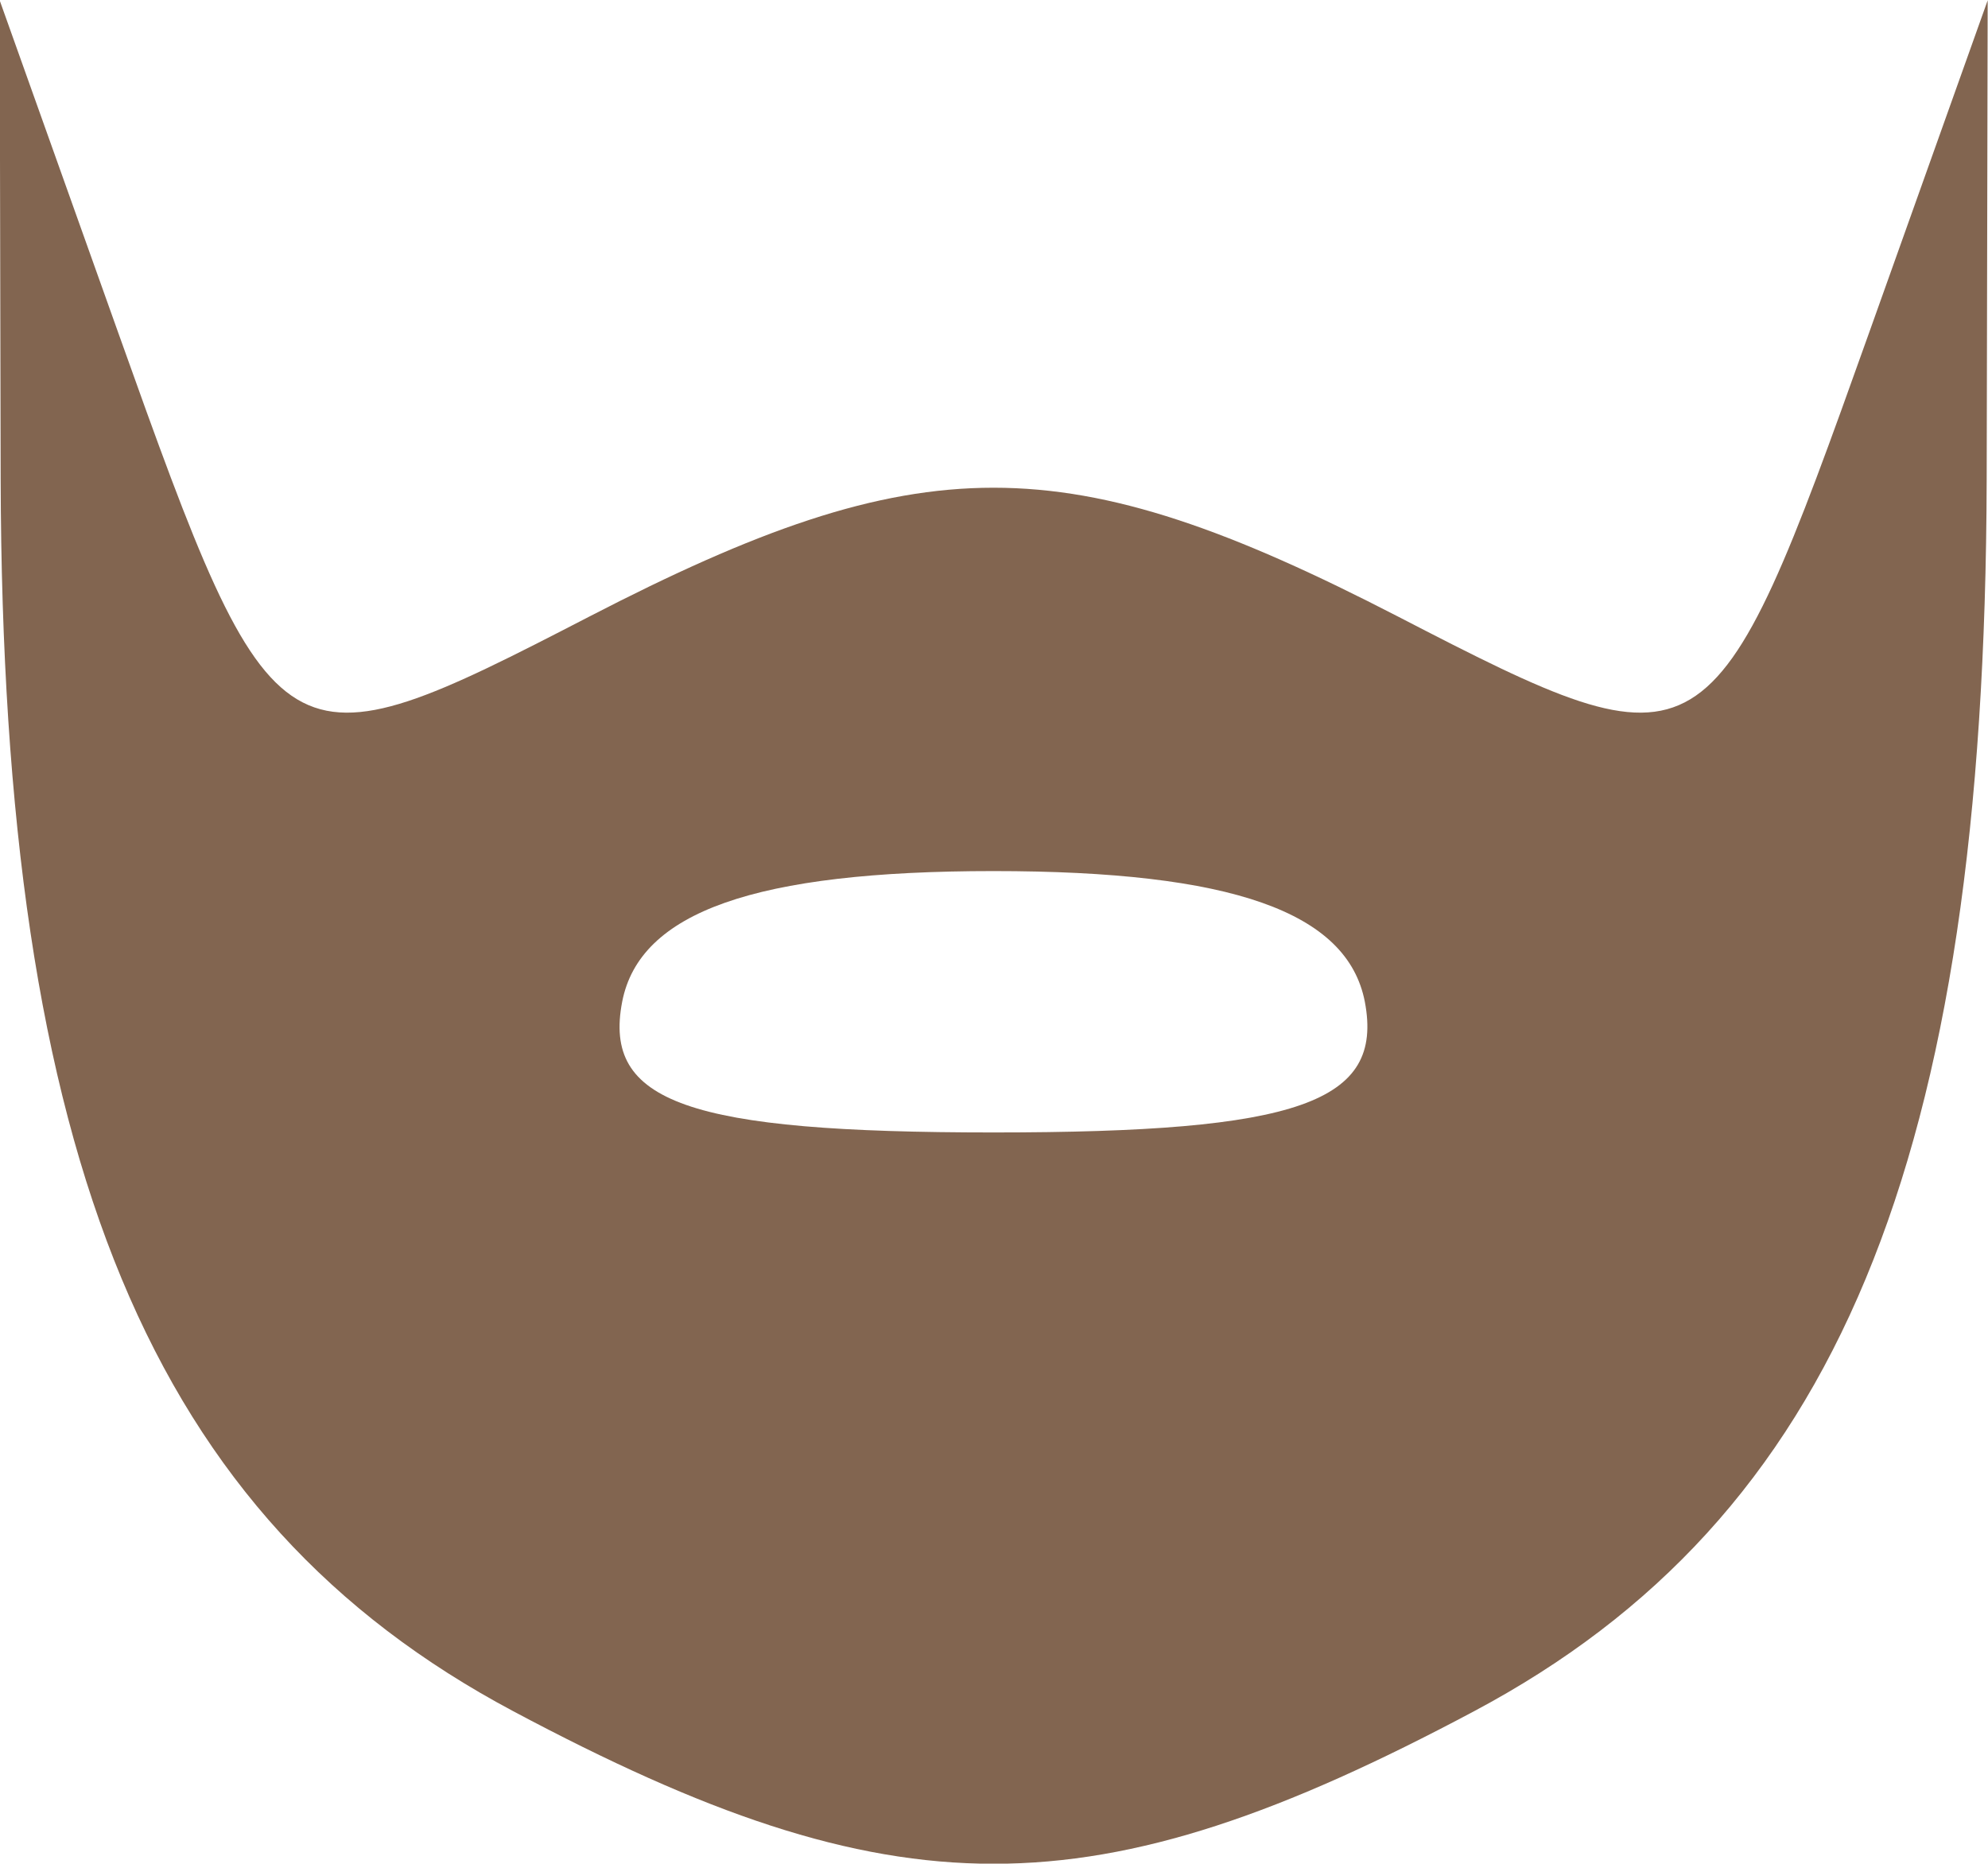 <?xml version="1.0" encoding="UTF-8" standalone="no"?>
<svg
   xmlns:dc="http://purl.org/dc/elements/1.1/"
   xmlns:cc="http://creativecommons.org/ns#"
   xmlns:rdf="http://www.w3.org/1999/02/22-rdf-syntax-ns#"
   xmlns:svg="http://www.w3.org/2000/svg"
   xmlns="http://www.w3.org/2000/svg"
   id="svg8"
   version="1.1"
   viewBox="-0.3 0 6.039 5.661"
   height="5.661mm"
   width="6.039mm">
  <defs
     id="defs2" />
  <g
     transform="translate(-197.372,-234.172)"
     id="layer1">
    <path
       id="path45"
       d="m 198.631,239.37 c -1.101,-0.586 -1.552,-1.67 -1.557,-3.742 l -0.003,-1.455 0.361,1.012 c 0.475,1.332 0.494,1.344 1.43,0.86 1.01,-0.522 1.446,-0.522 2.457,0 0.936,0.484 0.955,0.472 1.43,-0.86 l 0.361,-1.012 -0.003,1.455 c -0.005,2.072 -0.456,3.156 -1.557,3.742 -1.16,0.618 -1.759,0.618 -2.919,0 z m 2.587,-2.155 c -0.053,-0.273 -0.404,-0.397 -1.128,-0.397 -0.724,0 -1.075,0.124 -1.128,0.397 -0.059,0.306 0.2,0.397 1.128,0.397 0.928,0 1.186,-0.091 1.128,-0.397 z"
       style="fill:#826550;stroke-width:0.265" />
    <path
       id="path47"
       d="m 204.174,229.592 c -0.645,-0.345 -1.224,-0.783 -1.287,-0.973 -0.09,-0.269 0.004,-0.281 0.427,-0.054 1.057,0.566 2.136,0.349 3.038,-0.609 0.78,-0.829 0.971,-0.899 2.434,-0.899 1.463,0 1.654,0.071 2.434,0.899 0.902,0.958 1.981,1.175 3.038,0.609 0.423,-0.226 0.517,-0.214 0.427,0.054 -0.063,0.19 -0.643,0.627 -1.287,0.973 -1.347,0.722 -3.351,0.707 -4.167,-0.031 -0.438,-0.396 -0.509,-0.396 -0.904,-0.002 -0.739,0.739 -2.806,0.755 -4.154,0.033 z"
       style="fill:#81644f;stroke-width:0.265" />
    <path
       id="path43"
       d="m 192.925,226.084 c -0.687,-0.687 -0.238,-1.634 0.873,-1.84 0.737,-0.137 0.663,-0.829 -0.107,-1.011 -0.868,-0.205 -1.301,-0.924 -0.921,-1.527 0.564,-0.896 1.955,-0.595 1.955,0.423 0,0.233 0.8,1.231 1.779,2.217 1.573,1.585 1.704,1.793 1.137,1.793 -0.36,0 -1.015,-0.362 -1.491,-0.823 -0.864,-0.837 -1.425,-0.84 -1.425,-0.008 0,0.576 -0.502,1.096 -1.058,1.096 -0.233,0 -0.566,-0.143 -0.741,-0.318 z m 1.152,-0.499 c 0.273,-0.441 -0.341,-0.947 -0.706,-0.582 -0.305,0.305 -0.114,0.87 0.294,0.87 0.128,0 0.313,-0.129 0.411,-0.288 z m 0,-3.175 c 0.273,-0.441 -0.341,-0.947 -0.706,-0.582 -0.305,0.305 -0.114,0.87 0.294,0.87 0.128,0 0.313,-0.129 0.411,-0.288 z m 1.56,0.795 c -0.276,-0.446 1.213,-1.831 1.969,-1.831 0.65,0 0.641,0.025 -0.368,1.058 -1.096,1.122 -1.318,1.229 -1.601,0.772 z"
       style="fill:#826651;stroke-width:0.265" />
  </g>
</svg>
